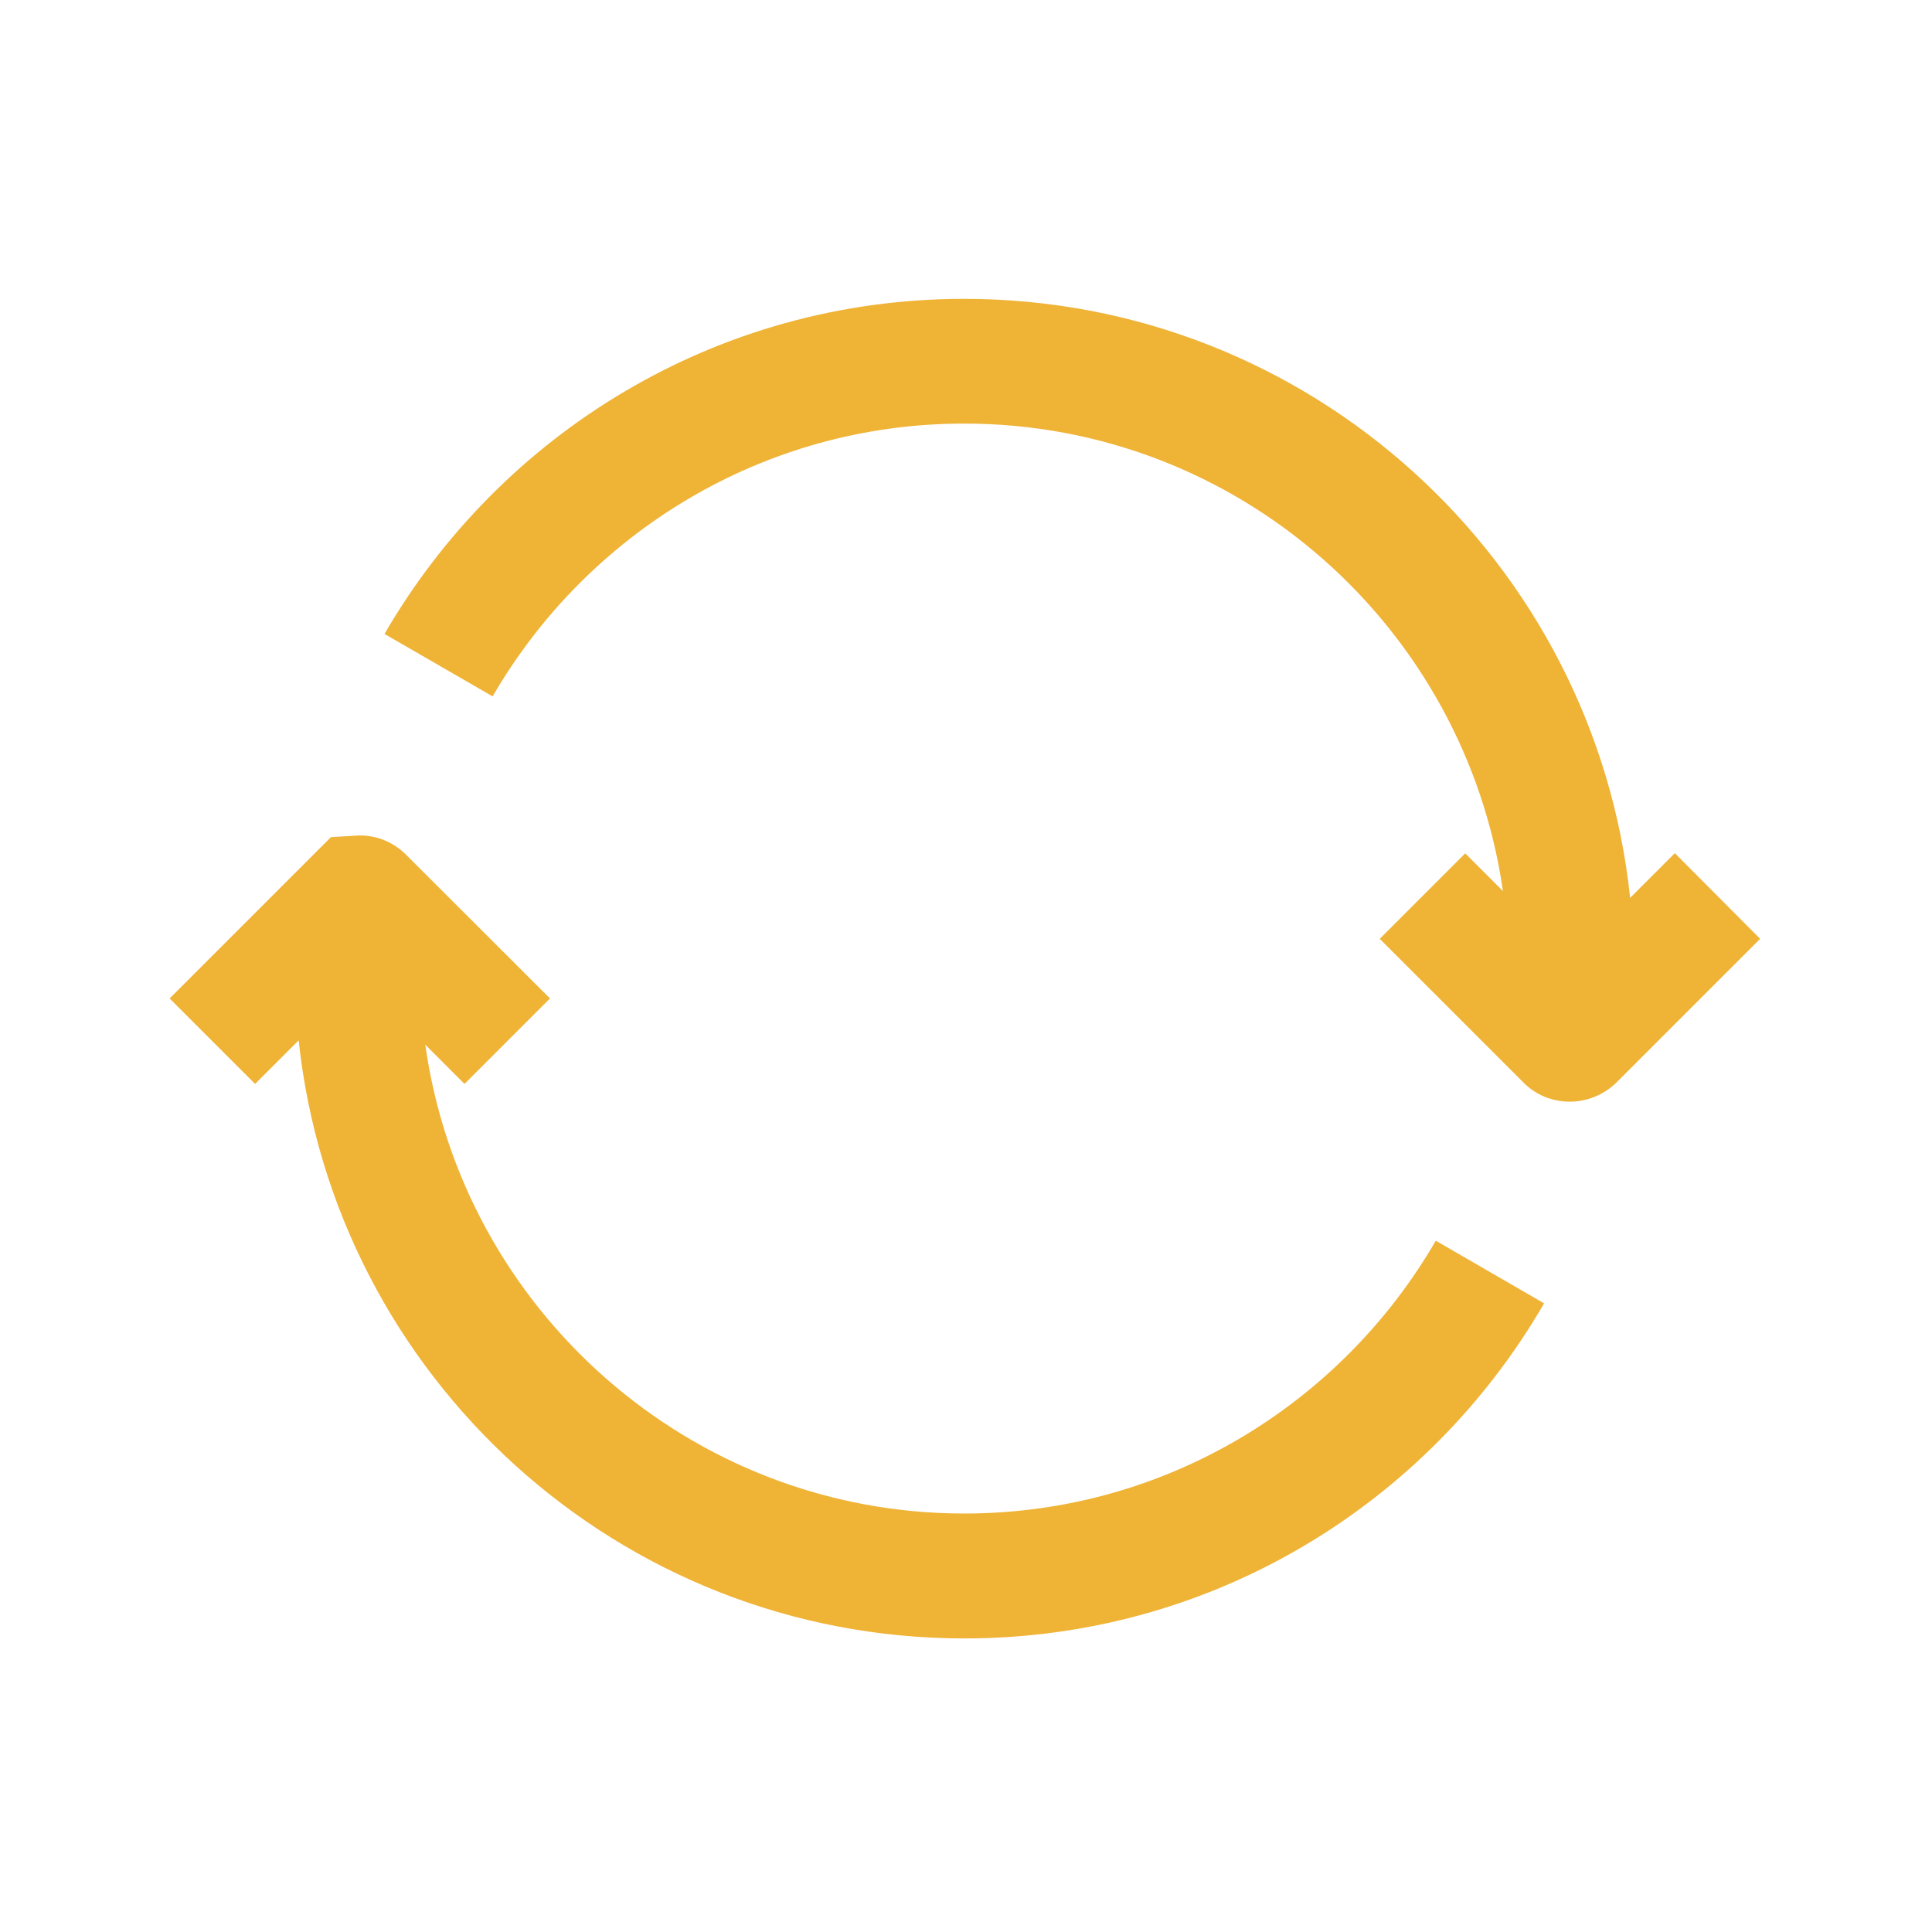 <?xml version="1.0" standalone="no"?><!DOCTYPE svg PUBLIC "-//W3C//DTD SVG 1.1//EN" "http://www.w3.org/Graphics/SVG/1.1/DTD/svg11.dtd"><svg t="1742503166286" class="icon" viewBox="0 0 1024 1024" version="1.1" xmlns="http://www.w3.org/2000/svg" p-id="5512" xmlns:xlink="http://www.w3.org/1999/xlink" width="16" height="16"><path d="M887.7 452.2L864 475.9c-18.7-178.4-169.6-317.5-353-317.5-131.4 0-245.8 71.6-307.2 177.6l57.3 33.1c50-86.3 143.2-144.6 249.9-144.6 145.3 0 265.5 107.9 285.6 247.8l-20-20-45.3 45.3 76.2 76.2c6.7 6.8 15.6 10.1 24.5 10.1s17.8-3.4 24.7-10.1l76.2-76.2-45.2-45.4zM511.1 802.2c-145.5 0-266-108.3-285.7-248.5l20.8 20.8 45.3-45.3-76.3-76.2c-6.6-6.6-15.3-10.2-24.6-10.2h-0.1l-15.1 0.9-85.5 85.5 45.3 45.3 23.1-23.1c19 178.2 169.7 317 352.9 317 131.4 0 245.8-71.5 307.2-177.6L761 657.6c-50 86.3-143.2 144.6-249.9 144.6z" fill="#efb336" p-id="5513"></path></svg>